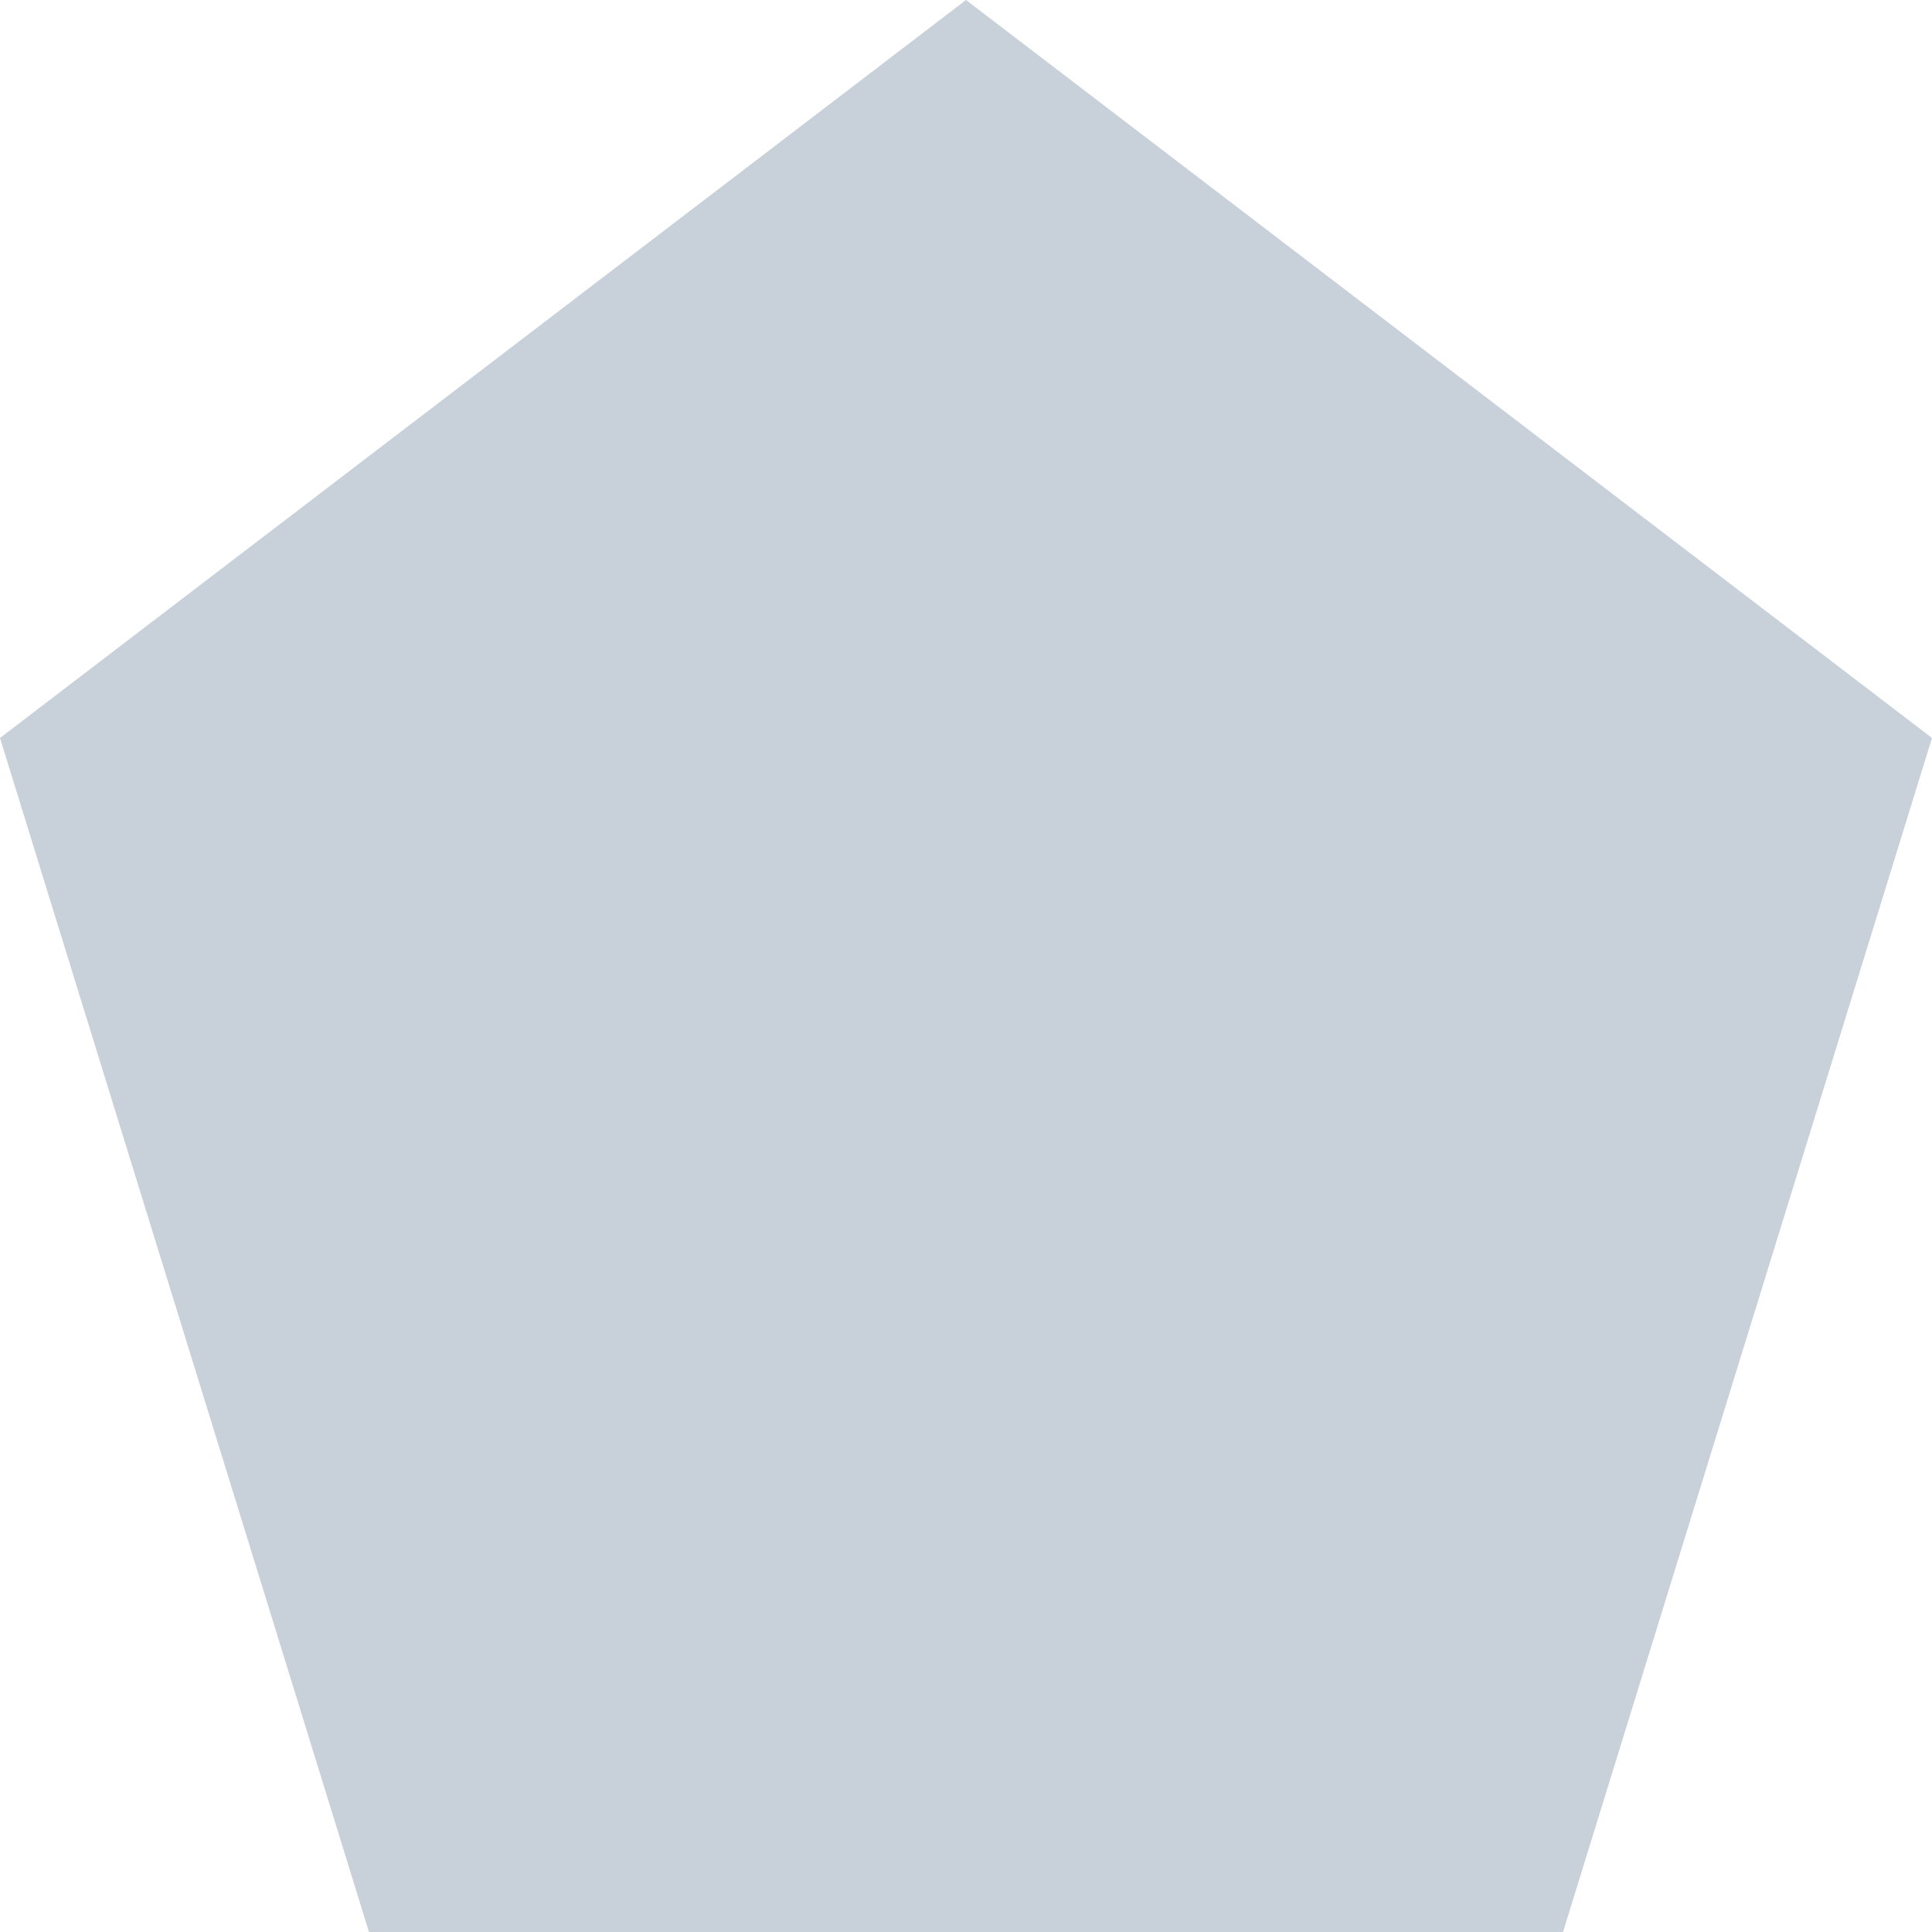 <svg xmlns="http://www.w3.org/2000/svg"  viewBox="0 0 64 64" preserveAspectRatio="none"><path fill="rgb(200, 209, 217)"  d="M32,0L64,24.446L51.777,64L12.223,64L0,24.446L32,0" style="touch-action: pan-x pan-y pinch-zoom;"></path></svg>